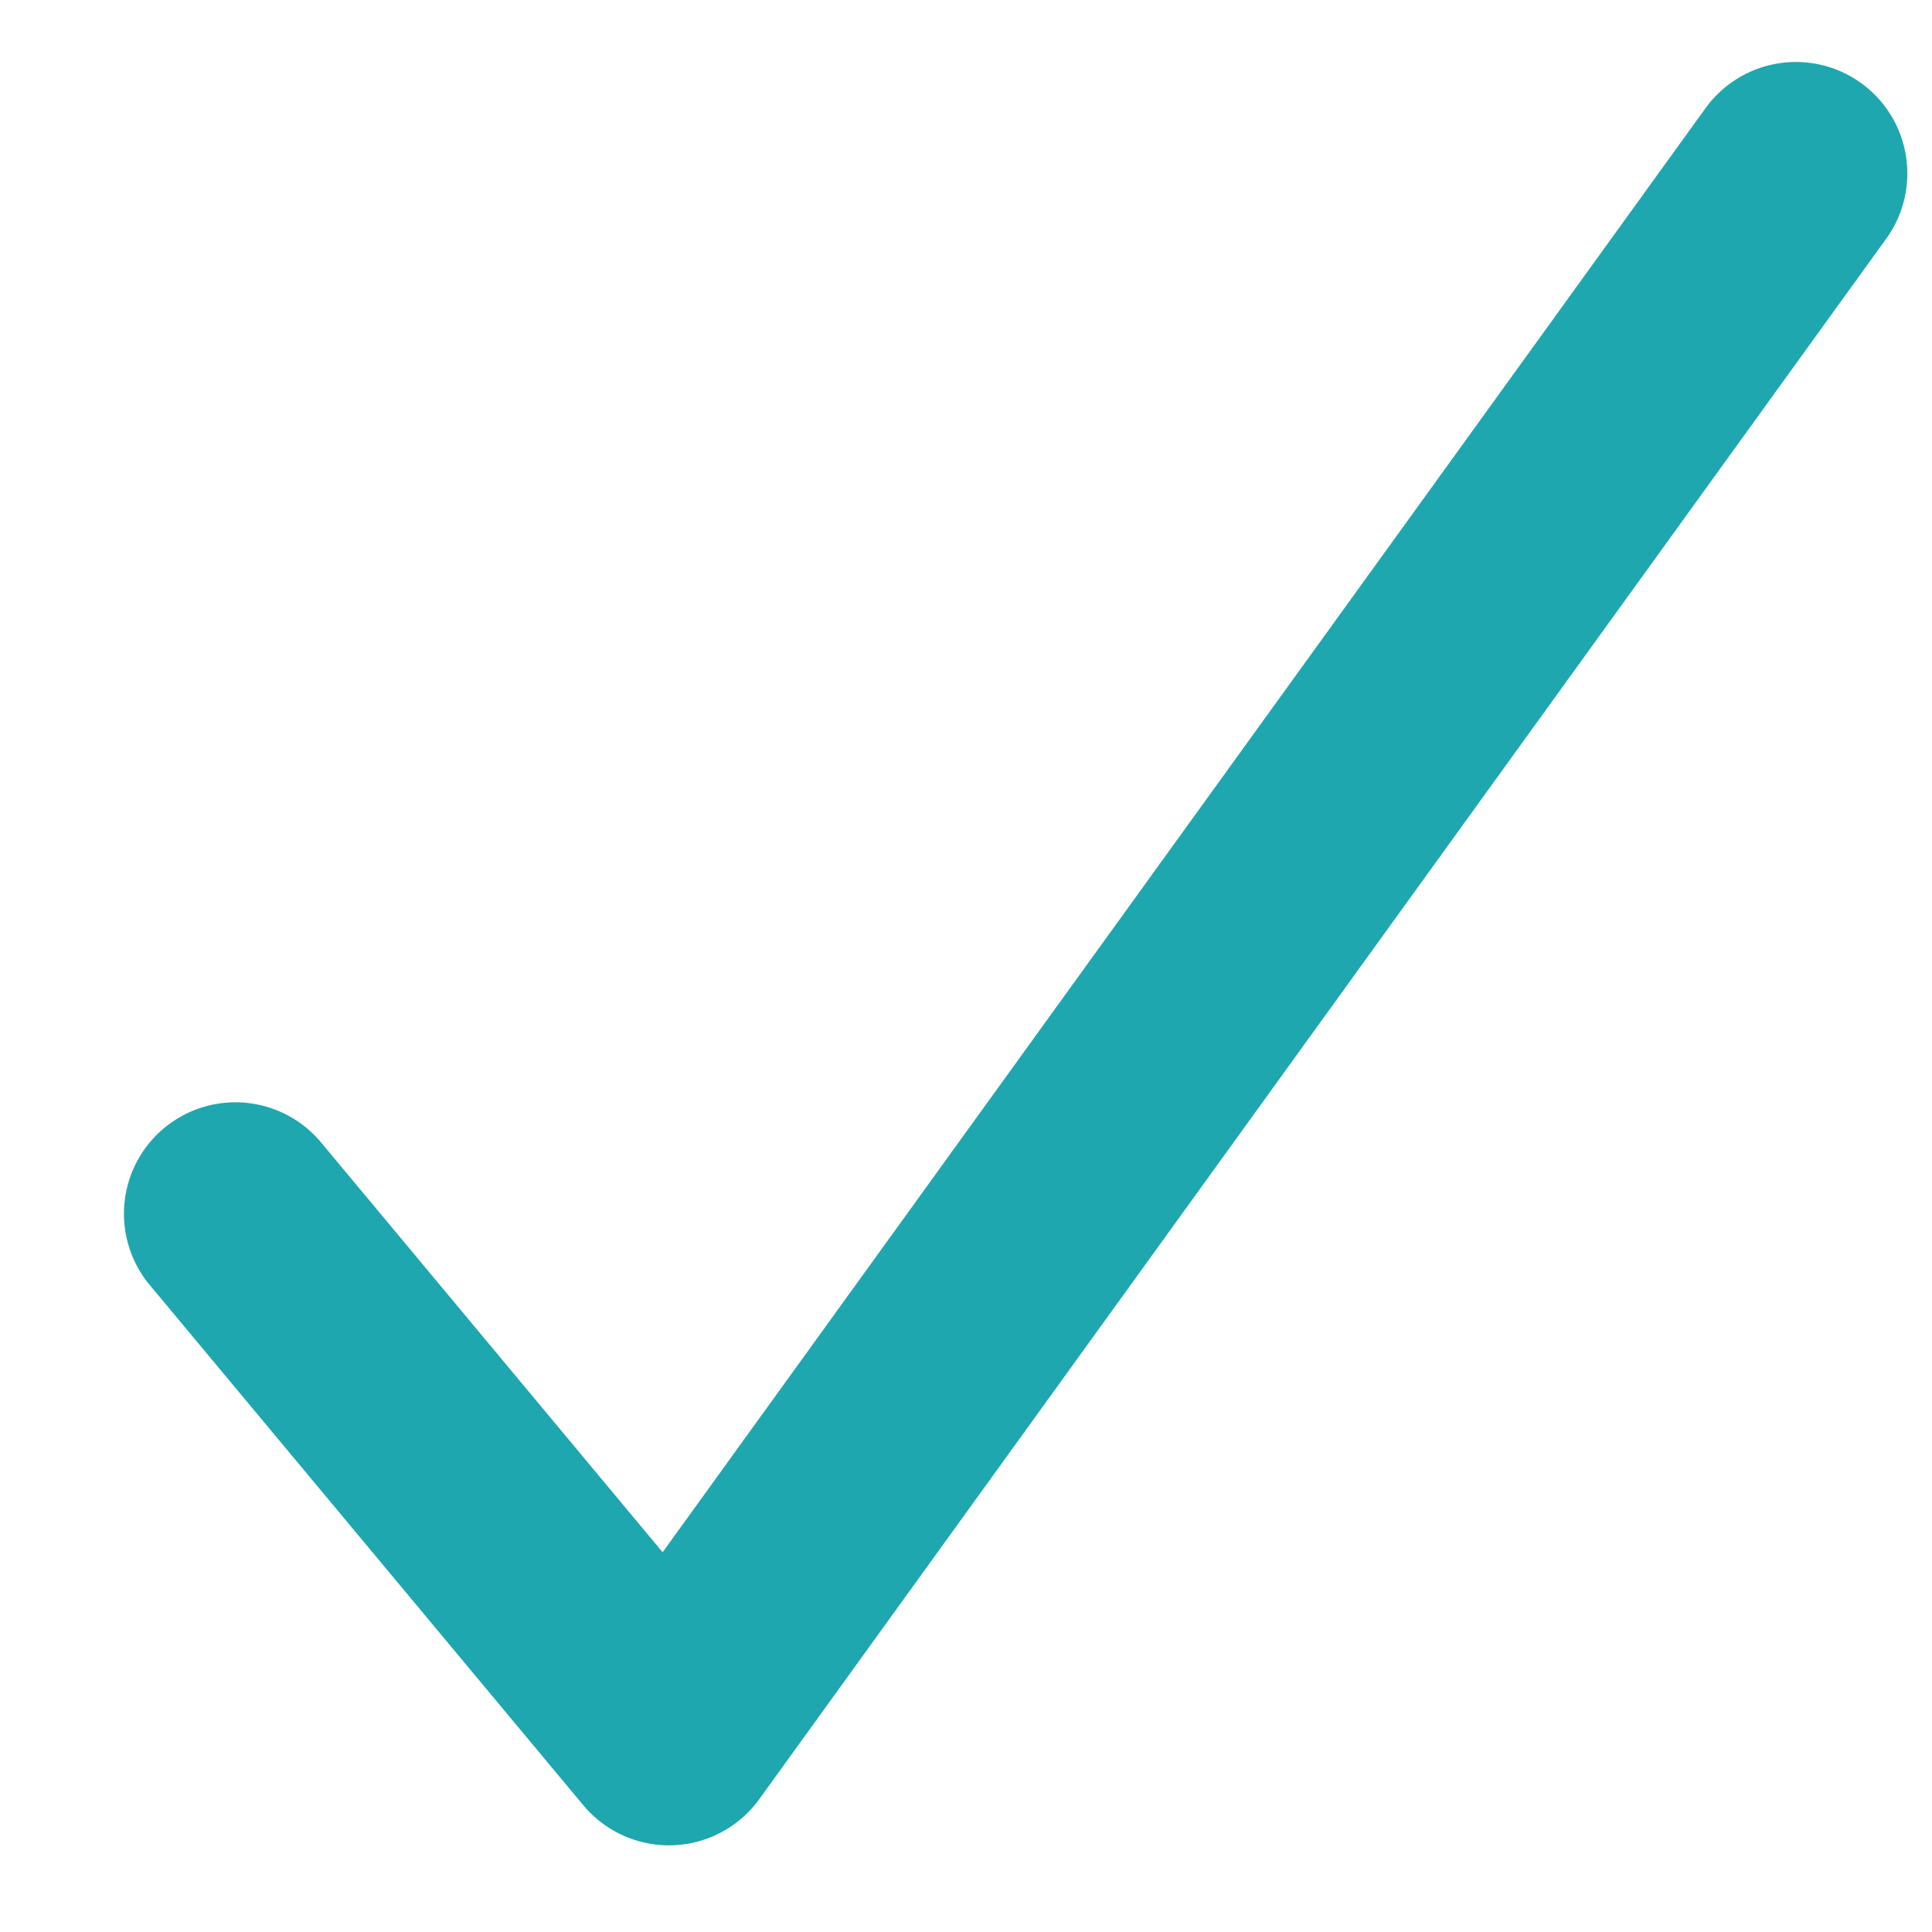 <svg width="13" height="13" viewBox="0 0 13 13" fill="none" xmlns="http://www.w3.org/2000/svg">
<path d="M1.584 8.167L4.501 11.667L12.084 1.167" stroke="#1FA7AF" stroke-width="1.5" stroke-linecap="round" stroke-linejoin="round"/>
</svg>
